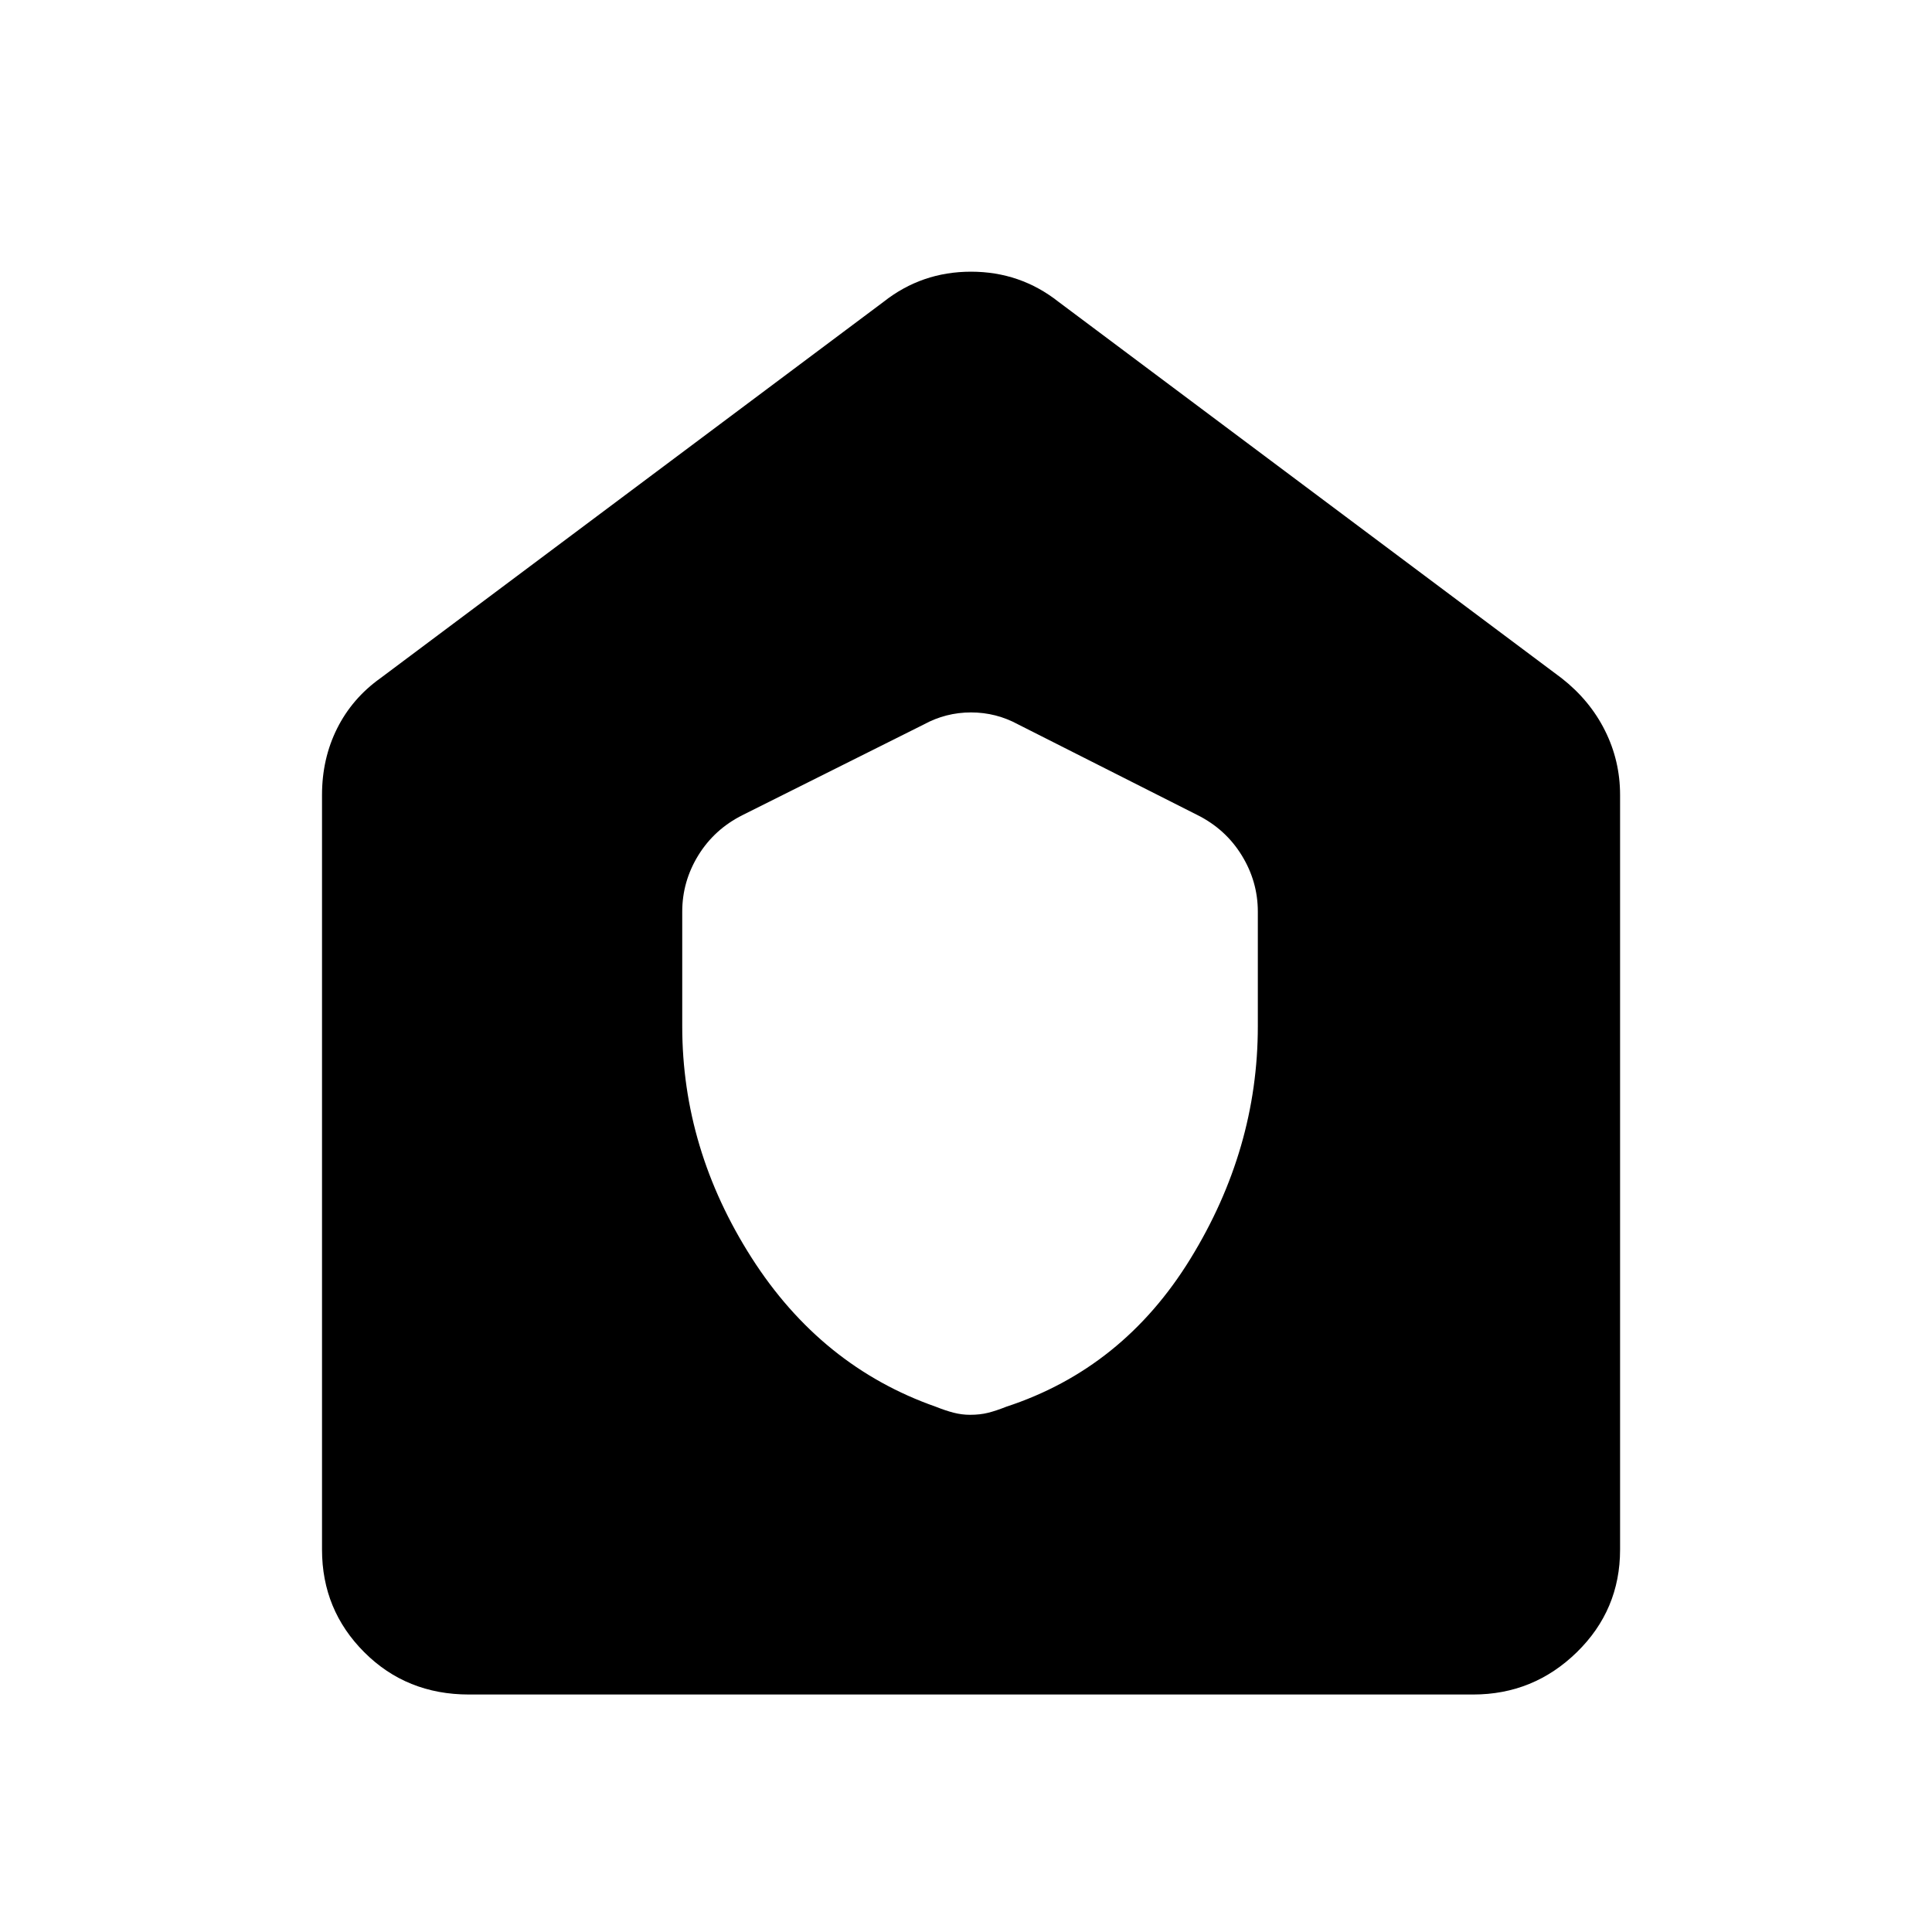 <svg xmlns="http://www.w3.org/2000/svg" height="40" width="40"><path d="M14.125 21.25q0 2.542 1.437 4.792 1.438 2.25 3.813 3.083.208.083.375.125.167.042.333.042.209 0 .375-.042.167-.042.375-.125 2.417-.792 3.813-3.063 1.396-2.27 1.396-4.812v-2.375q0-.625-.334-1.167-.333-.541-.916-.833L21.083 15q-.458-.25-.979-.25-.521 0-.979.25l-3.75 1.875q-.583.292-.917.833-.333.542-.333 1.167ZM9.708 35.083q-1.291 0-2.166-.875t-.875-2.125V16.458q0-.75.312-1.375.313-.625.896-1.041L18.292 6.25q.791-.625 1.812-.625t1.813.625l10.416 7.792q.584.458.896 1.083.313.625.313 1.333v15.625q0 1.25-.896 2.125t-2.146.875Z"/></svg>